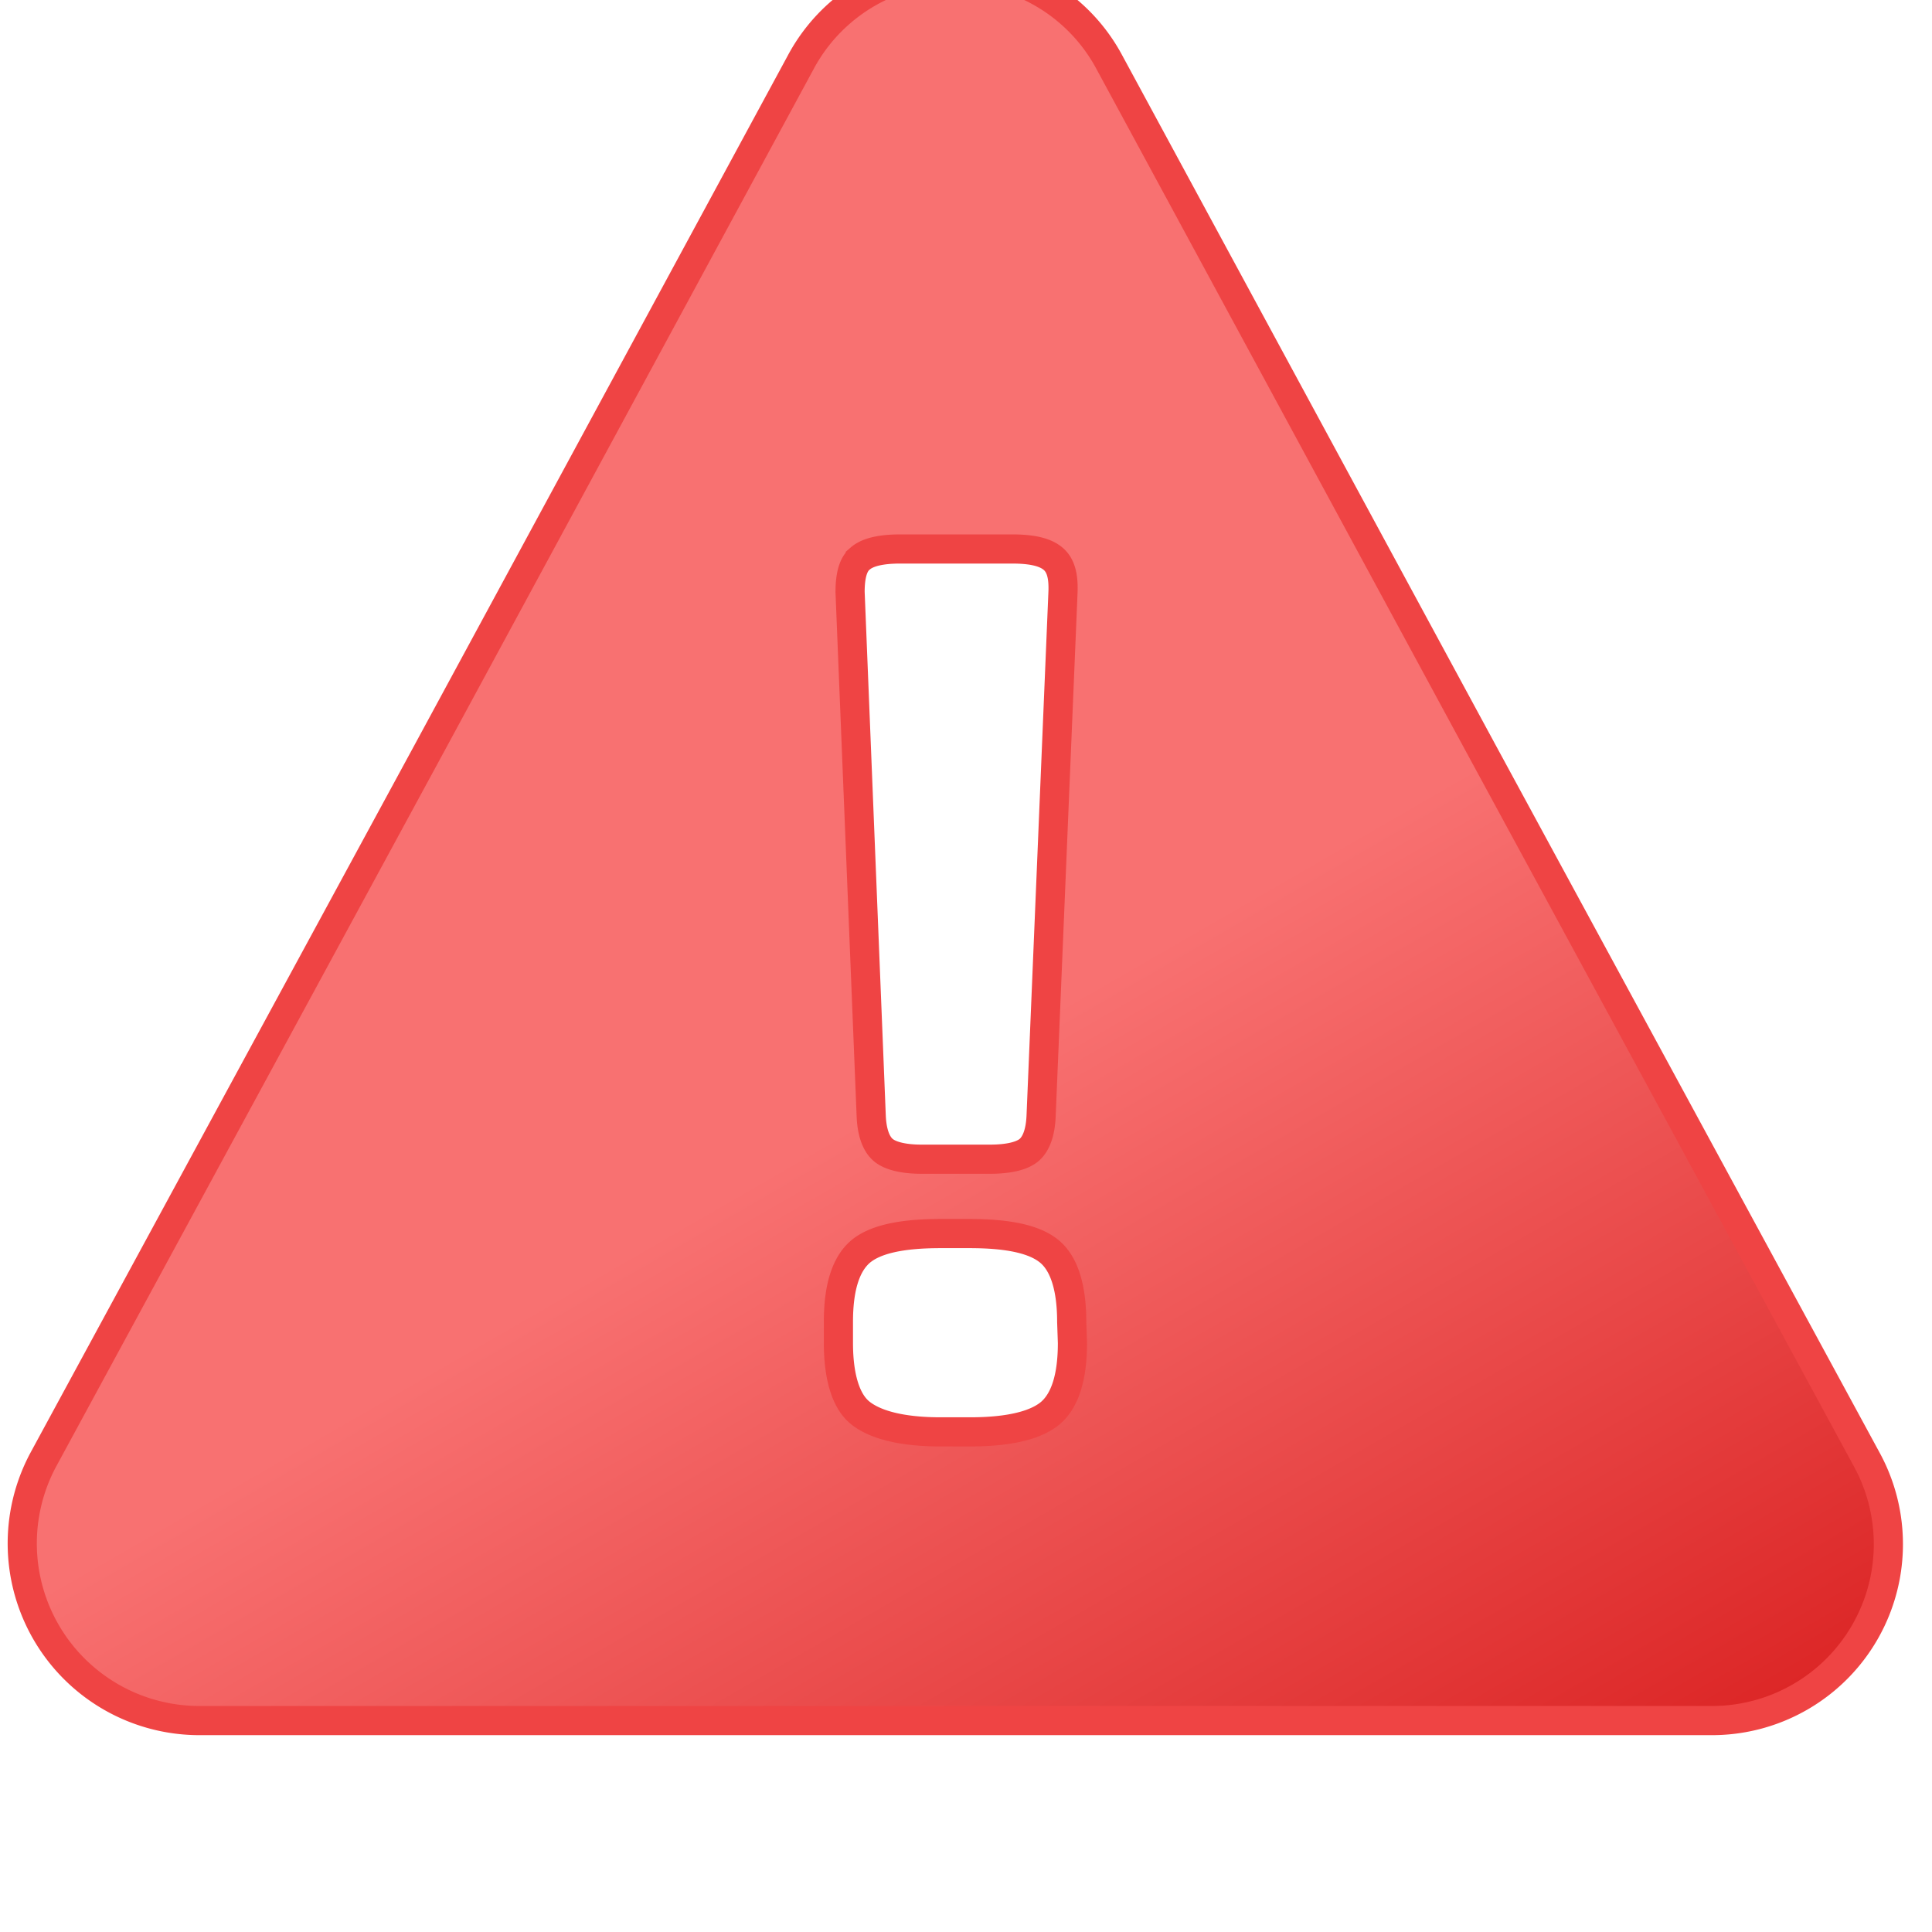 <svg xmlns="http://www.w3.org/2000/svg" width="16" height="16" viewBox="125 140 265 265">
	<defs>
		<linearGradient id="meteoconsCodeRedFill0" x1="163.5" x2="296.6" y1="185.7" y2="416.3" gradientUnits="userSpaceOnUse">
			<stop offset="0" stop-color="#f87171" />
			<stop offset=".5" stop-color="#f87171" />
			<stop offset="1" stop-color="#dc2626" />
		</linearGradient>
	</defs>
	<path fill="url(#meteoconsCodeRedFill0)" stroke="#ef4444" stroke-miterlimit="10" stroke-width="4" d="m381 340.1l-52.8-97.3l-51-94.2a24 24 0 0 0-42.4 0l-51 94.2l-52.8 97.3a24.3 24.3 0 0 0 21.2 35.9h207.7a24.2 24.2 0 0 0 21.1-35.9ZM243 216.6q1.5-1.3 5.5-1.3h15.3c2.7 0 4.5.4 5.6 1.3s1.5 2.4 1.4 4.7l-3 71.8c-.1 2.3-.7 3.8-1.6 4.6s-2.7 1.3-5.4 1.3h-9.4c-2.6 0-4.4-.5-5.3-1.3s-1.5-2.3-1.6-4.6l-2.9-71.9c0-2.2.4-3.8 1.4-4.6Zm29.1 107.6q0 7-3 9.6c-2 1.7-5.7 2.6-11 2.6H254c-5.4 0-9-1-11-2.6s-3-5-3-9.6v-2.9q0-7 3-9.6c2-1.7 5.6-2.5 11-2.5h4c5.4 0 9 .8 11 2.5s3 5 3 9.6Z" />
</svg>